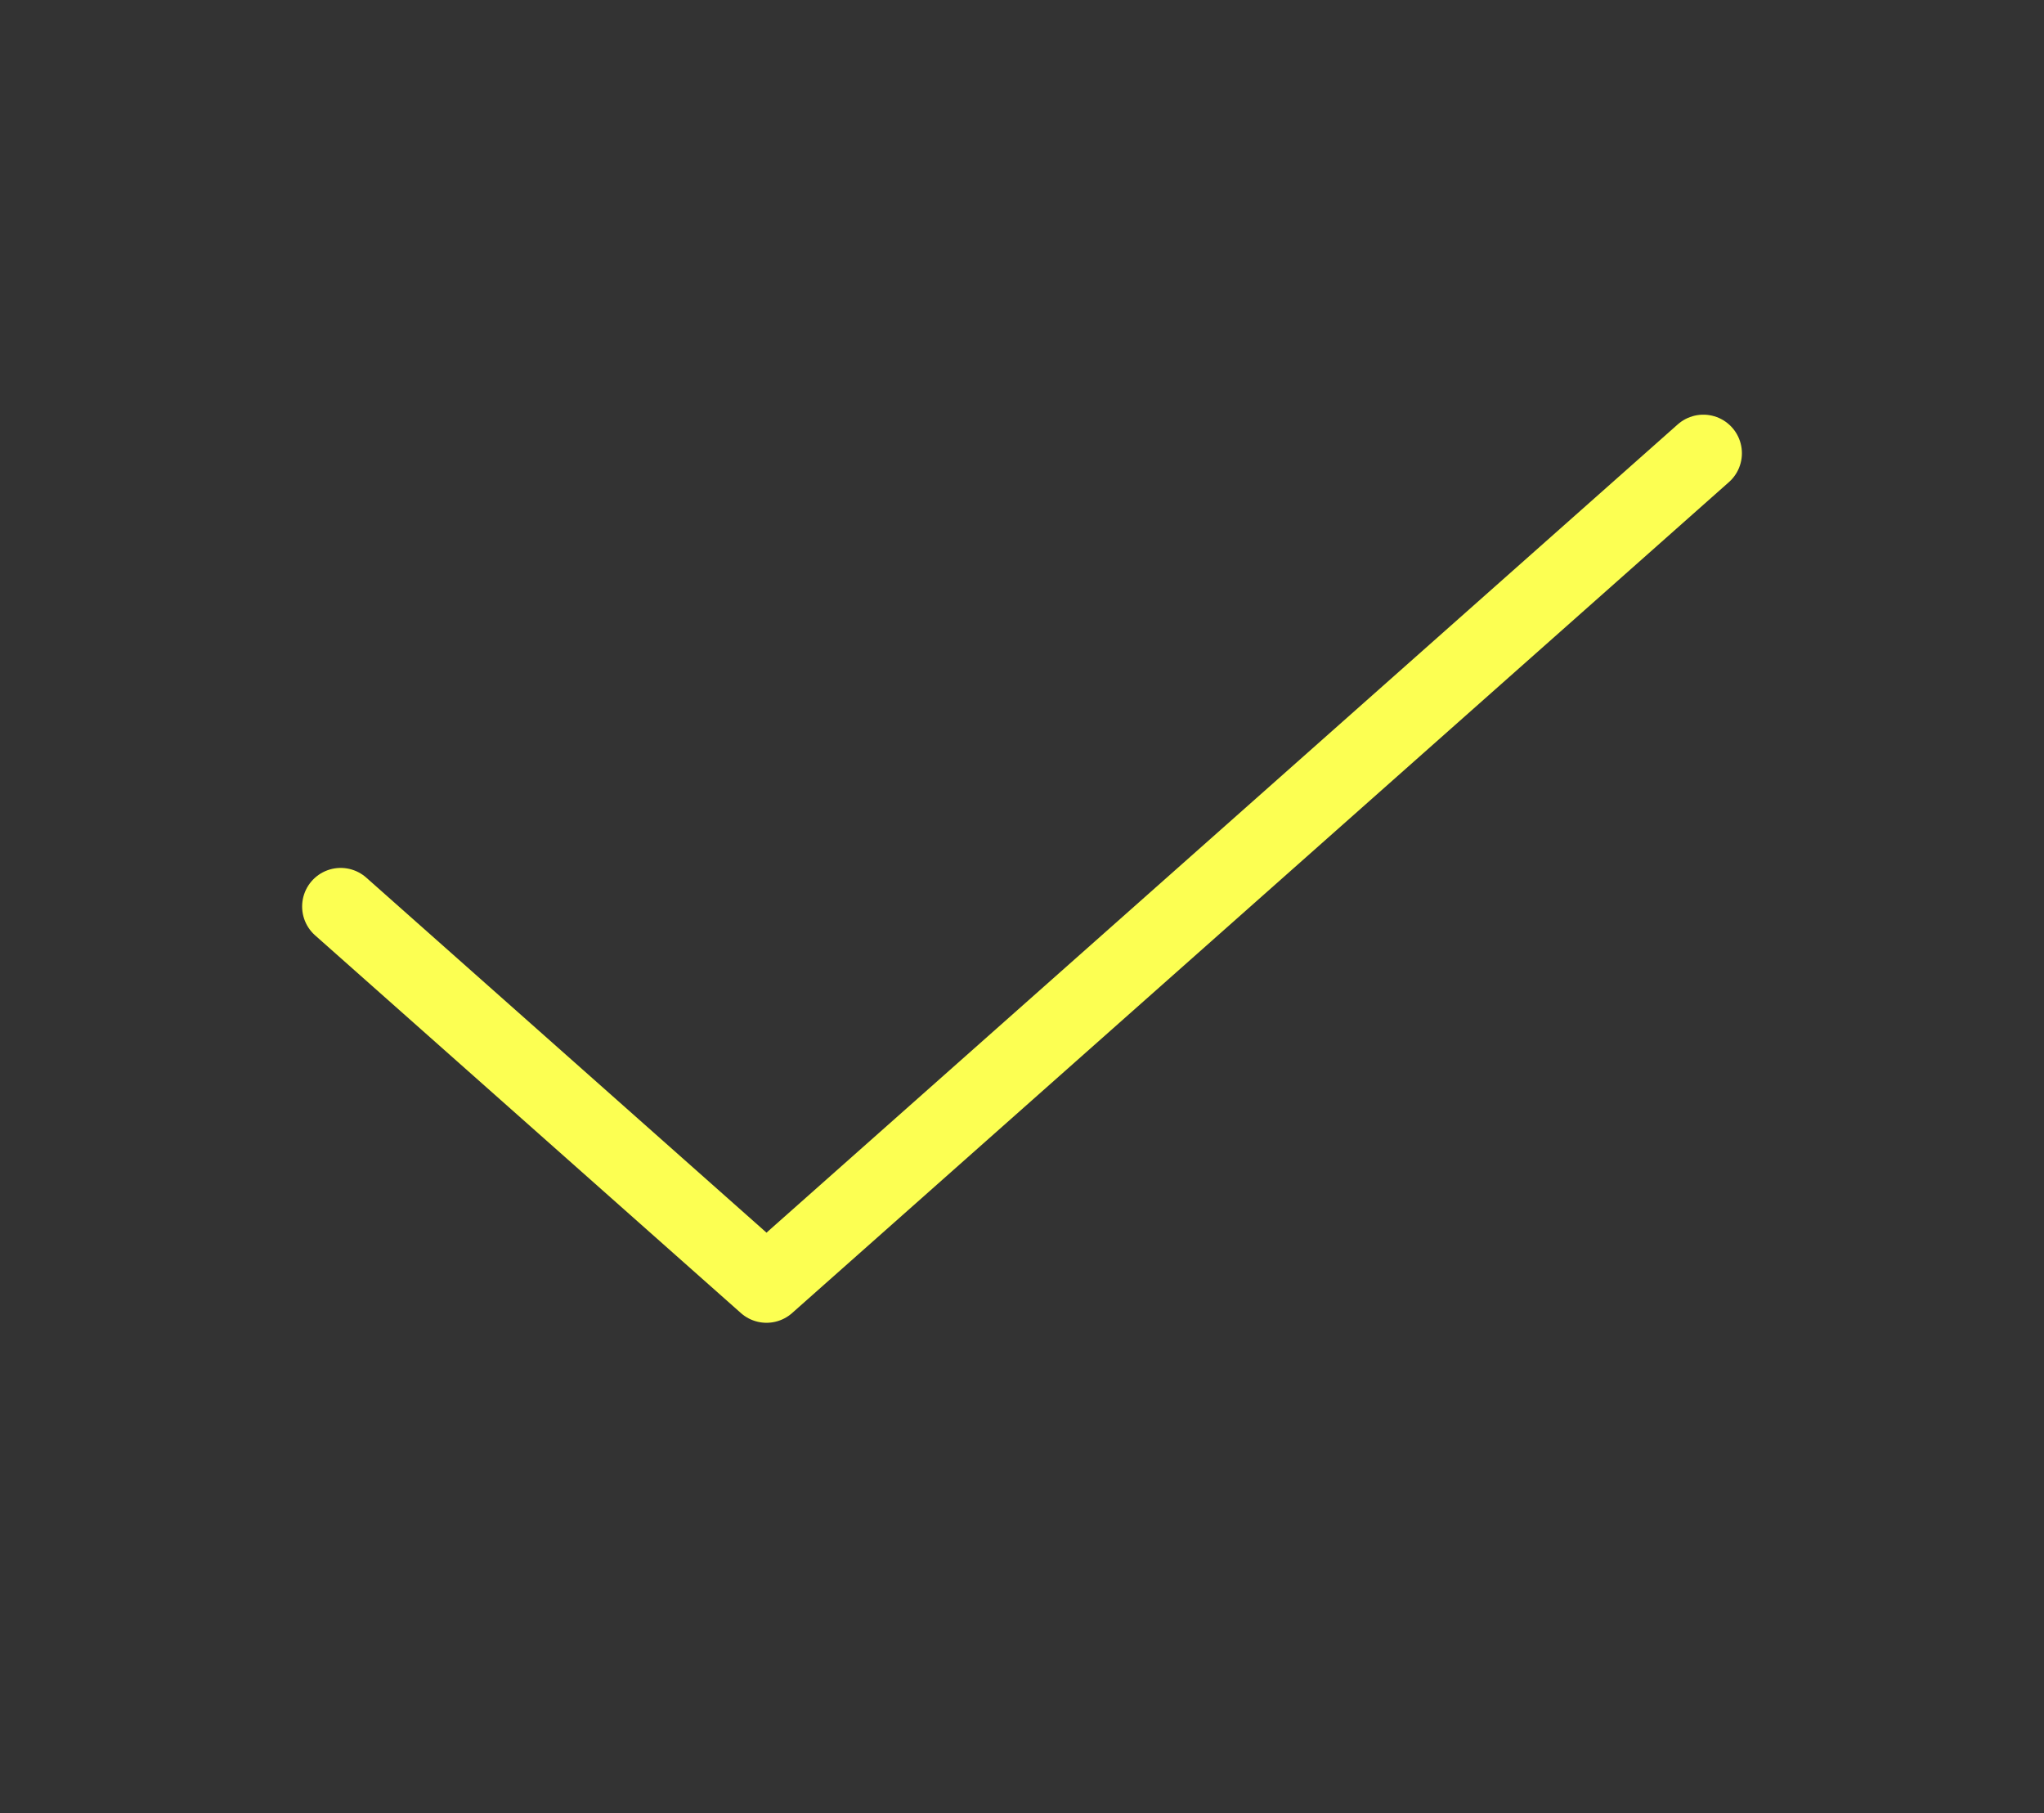 <svg width="53" height="47" viewBox="0 0 53 47" fill="none" xmlns="http://www.w3.org/2000/svg">
<rect x="0" y="0" width="53" height="47" fill="#333333" stroke="none"/>
<path d="M44.167 11.75L19.875 33.292L8.834 23.5" stroke="#FCFF52" stroke-width="2" stroke-linecap="round" stroke-linejoin="round"/>
</svg>
